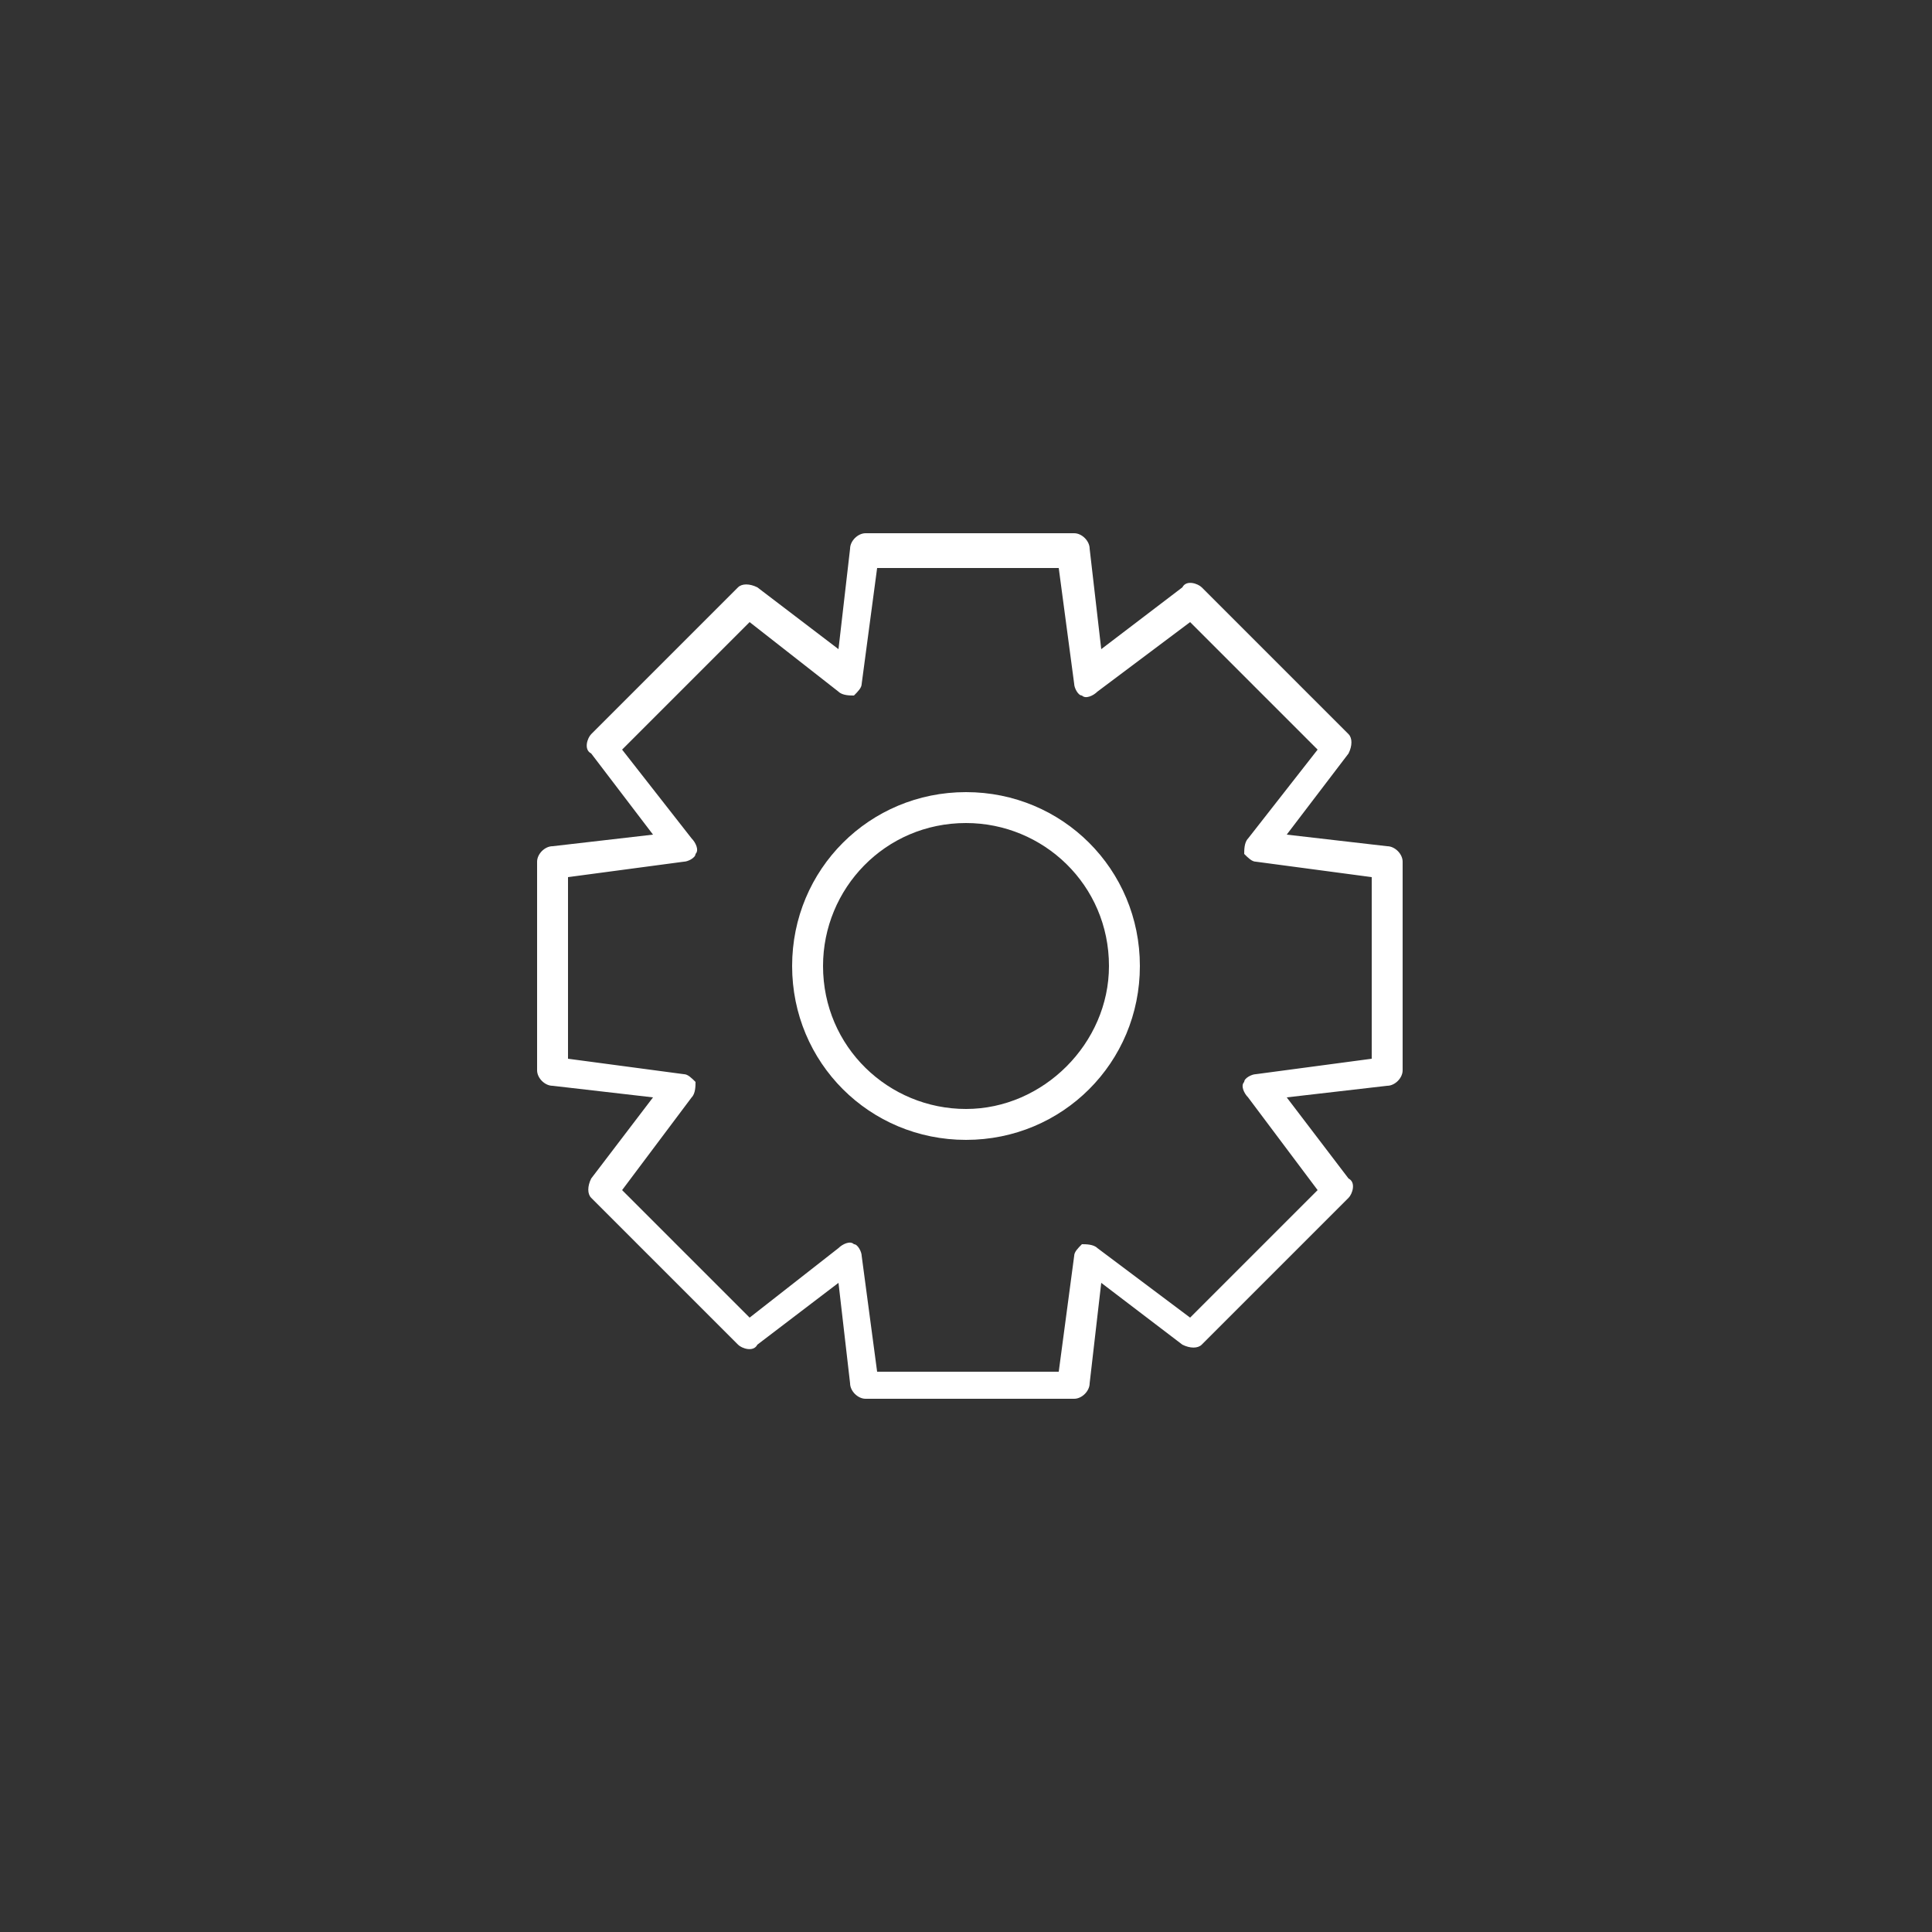 <?xml version="1.0" encoding="utf-8"?>
<!-- Generator: Adobe Illustrator 18.1.1, SVG Export Plug-In . SVG Version: 6.00 Build 0)  -->
<!DOCTYPE svg PUBLIC "-//W3C//DTD SVG 1.1//EN" "http://www.w3.org/Graphics/SVG/1.1/DTD/svg11.dtd">
<svg version="1.1" id="Layer_1" xmlns="http://www.w3.org/2000/svg" xmlns:xlink="http://www.w3.org/1999/xlink" x="0px" y="0px"
	 viewBox="0 0 50 50" enable-background="new 0 0 50 50" xml:space="preserve">
<rect x="0" y="0" width="50" height="50" fill="#333333" stroke="none"/>
<g>
	<path fill="#FFFFFF" d="M25,20.5c-2.5,0-4.5,2-4.5,4.5c0,2.5,2,4.5,4.5,4.5c2.5,0,4.5-2,4.5-4.5C29.5,22.5,27.5,20.5,25,20.5z
		 M25,28.7c-2,0-3.7-1.6-3.7-3.7c0-2,1.6-3.7,3.7-3.7c2,0,3.7,1.6,3.7,3.7C28.7,27,27,28.7,25,28.7z"/>
	<path fill="#FFFFFF" d="M35.9,21.9l-2.6-0.3l1.6-2.1c0.1-0.2,0.1-0.4,0-0.5l-3.8-3.8c-0.1-0.1-0.4-0.2-0.5,0l-2.1,1.6l-0.3-2.6
		c0-0.2-0.2-0.4-0.4-0.4h-5.4c-0.2,0-0.4,0.2-0.4,0.4l-0.3,2.6l-2.1-1.6c-0.2-0.1-0.4-0.1-0.5,0l-3.8,3.8c-0.1,0.1-0.2,0.4,0,0.5
		l1.6,2.1l-2.6,0.3c-0.2,0-0.4,0.2-0.4,0.4v5.4c0,0.2,0.2,0.4,0.4,0.4l2.6,0.3l-1.6,2.1c-0.1,0.2-0.1,0.4,0,0.5l3.8,3.8
		c0.1,0.1,0.4,0.2,0.5,0l2.1-1.6l0.3,2.6c0,0.2,0.2,0.4,0.4,0.4h5.4c0.2,0,0.4-0.2,0.4-0.4l0.3-2.6l2.1,1.6c0.2,0.1,0.4,0.1,0.5,0
		l3.8-3.8c0.1-0.1,0.2-0.4,0-0.5l-1.6-2.1l2.6-0.3c0.2,0,0.4-0.2,0.4-0.4v-5.4C36.3,22.1,36.1,21.9,35.9,21.9z M35.5,27.4l-3,0.4
		c-0.1,0-0.3,0.1-0.3,0.2c-0.1,0.1,0,0.3,0.1,0.4l1.8,2.4l-3.3,3.3l-2.4-1.8c-0.1-0.1-0.3-0.1-0.4-0.1c-0.1,0.1-0.2,0.2-0.2,0.3
		l-0.4,3h-4.7l-0.4-3c0-0.1-0.1-0.3-0.2-0.3c-0.1-0.1-0.3,0-0.4,0.1l-2.3,1.8l-3.3-3.3l1.8-2.4c0.1-0.1,0.1-0.3,0.1-0.4
		c-0.1-0.1-0.2-0.2-0.3-0.2l-3-0.4v-4.7l3-0.4c0.1,0,0.3-0.1,0.3-0.2c0.1-0.1,0-0.3-0.1-0.4l-1.8-2.3l3.3-3.3l2.3,1.8
		c0.1,0.1,0.3,0.1,0.4,0.1c0.1-0.1,0.2-0.2,0.2-0.3l0.4-3h4.7l0.4,3c0,0.1,0.1,0.3,0.2,0.3c0.1,0.1,0.3,0,0.4-0.1l2.4-1.8l3.3,3.3
		l-1.8,2.3c-0.1,0.1-0.1,0.3-0.1,0.4c0.1,0.1,0.2,0.2,0.3,0.2l3,0.4V27.4z"/>
</g>
</svg>
